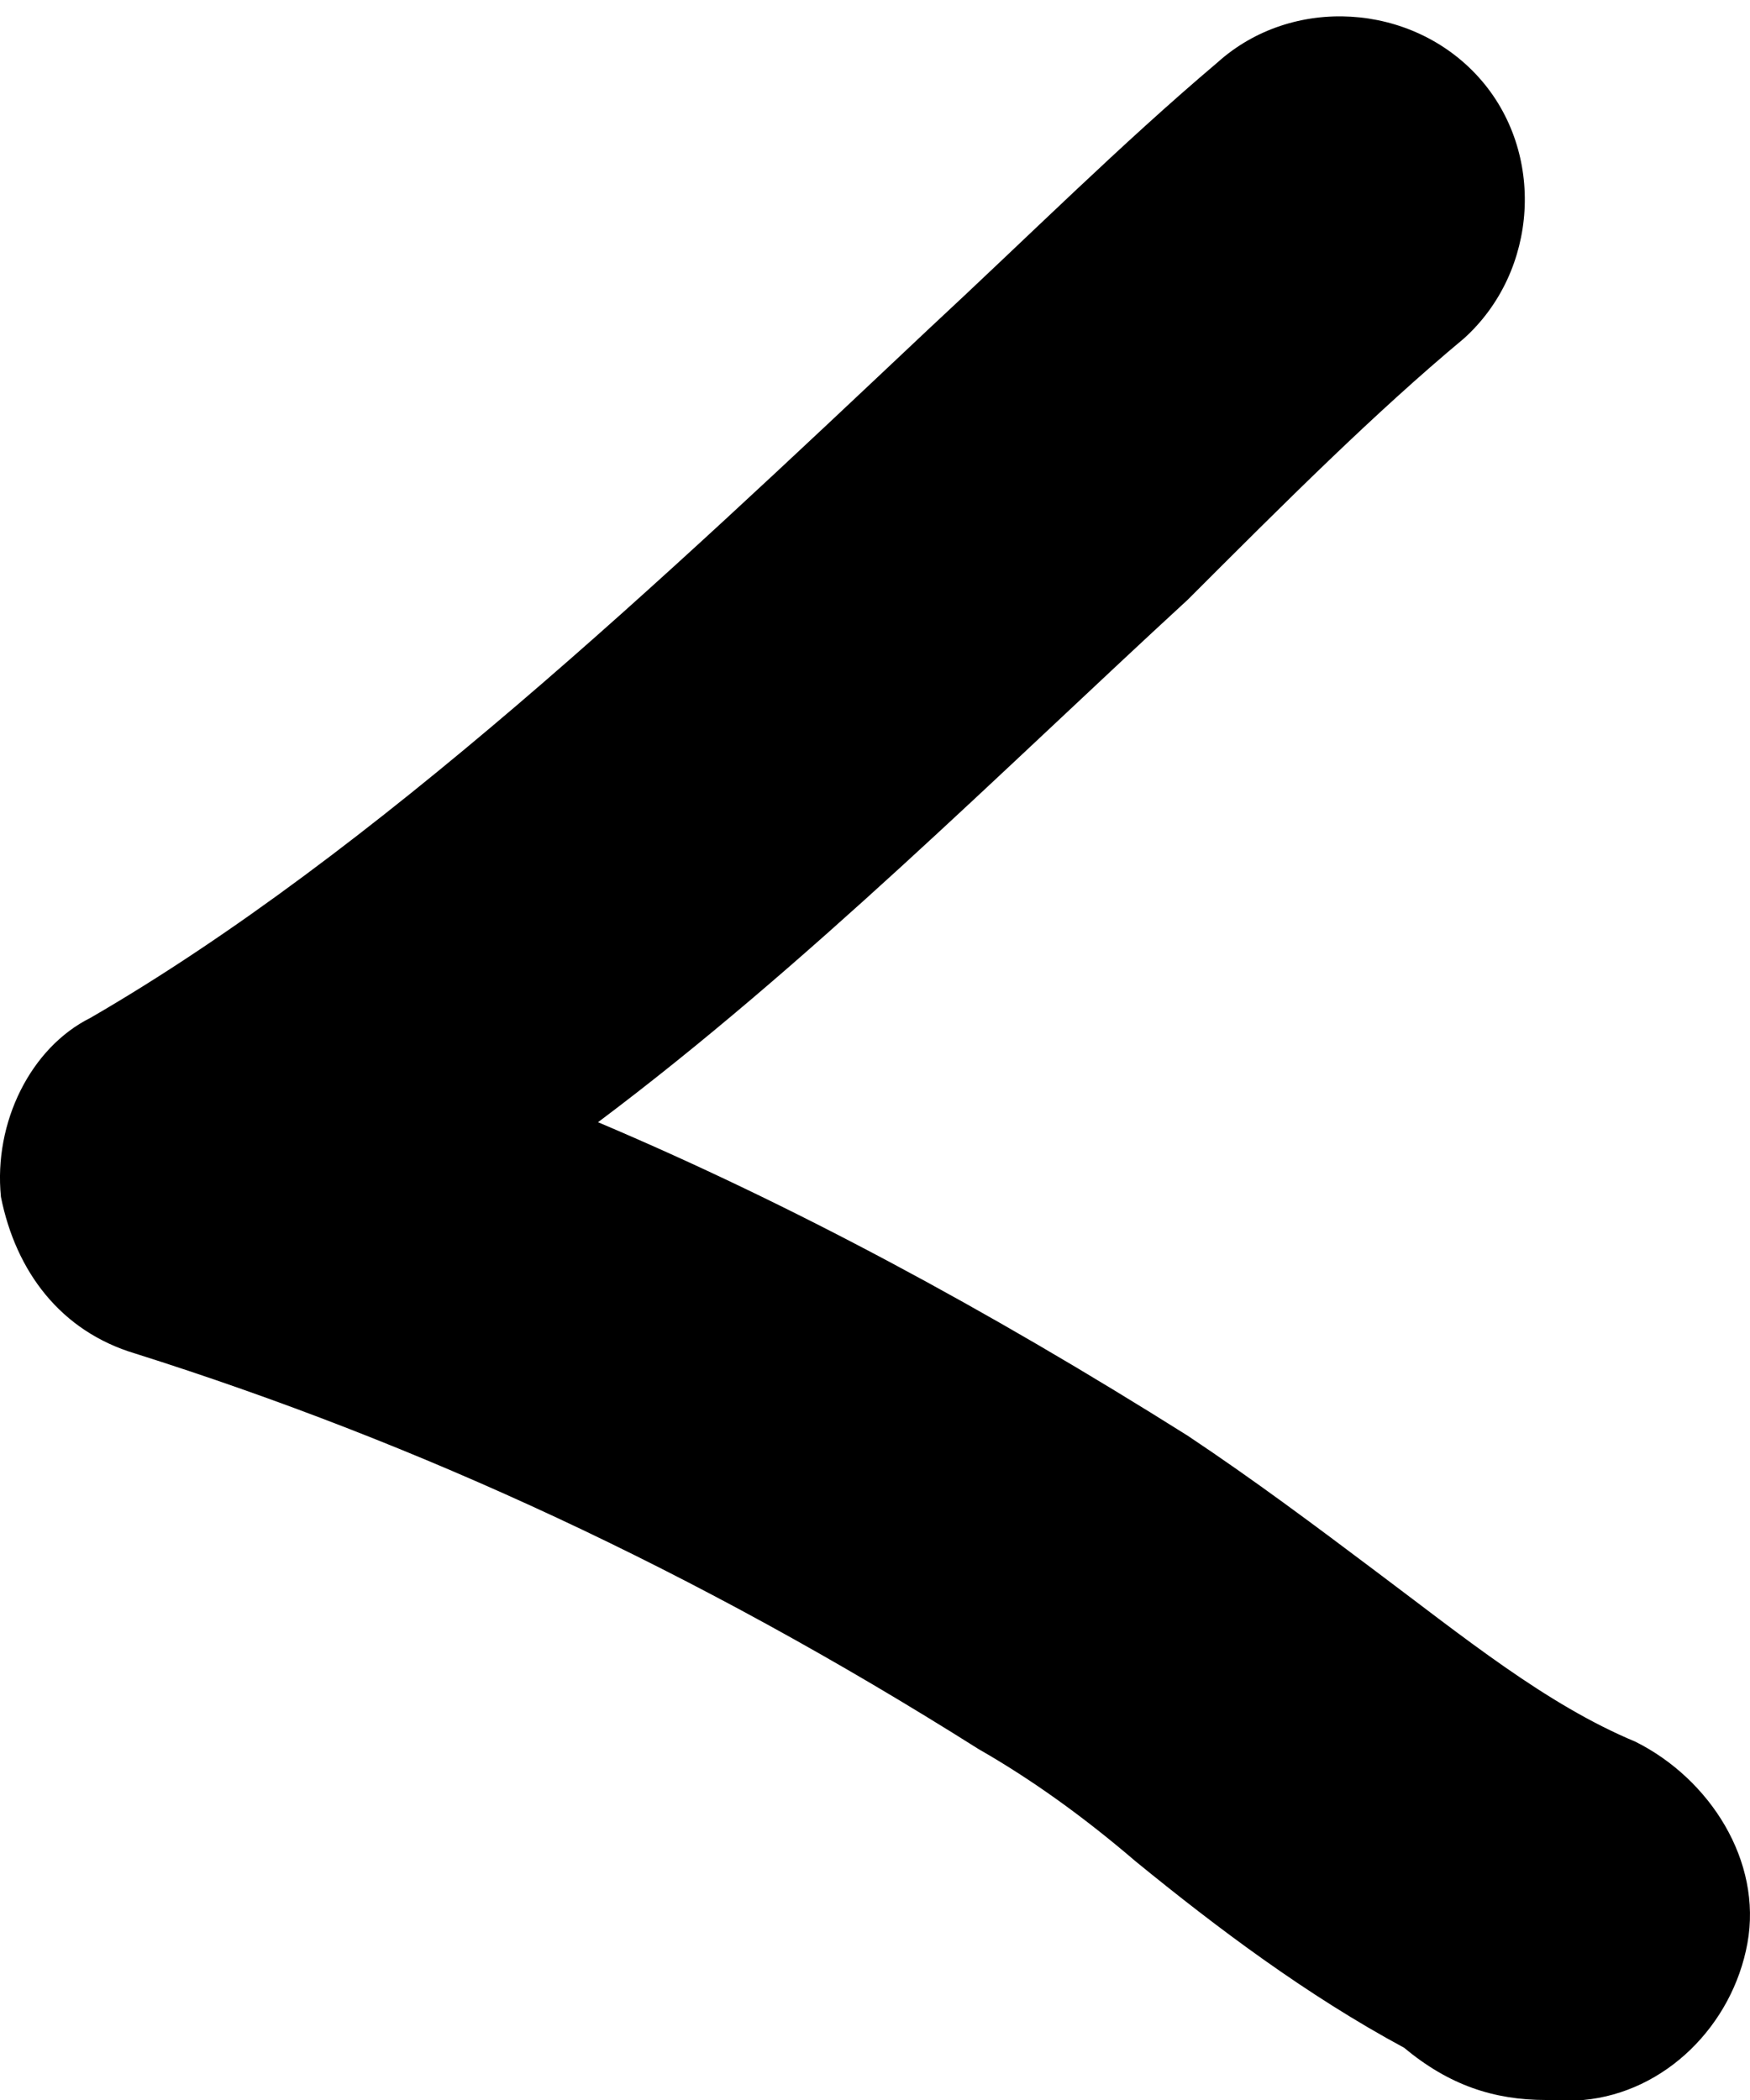 <svg width="15" height="18" viewBox="0 0 15 18" fill="none" xmlns="http://www.w3.org/2000/svg">
<path d="M13.251 18C12.803 18 12.419 17.872 12.035 17.552C11.204 17.104 10.436 16.528 9.732 15.953C9.284 15.569 8.837 15.249 8.389 14.993C5.958 13.458 3.591 12.37 1.16 11.602C0.52 11.411 0.136 10.899 0.008 10.259C-0.056 9.619 0.264 8.979 0.776 8.724C3.207 7.316 5.702 4.949 7.941 2.838C8.837 2.006 9.604 1.239 10.436 0.535C11.076 -0.041 12.099 0.023 12.675 0.663C13.251 1.303 13.187 2.326 12.547 2.902C11.779 3.542 11.012 4.309 10.18 5.141C8.581 6.612 6.917 8.276 5.126 9.619C6.789 10.323 8.453 11.219 10.18 12.306C10.756 12.69 11.268 13.074 11.779 13.458C12.547 14.033 13.251 14.609 14.018 14.929C14.658 15.249 15.106 15.953 14.978 16.656C14.85 17.36 14.274 17.936 13.571 18C13.379 18 13.315 18 13.251 18Z" fill="black"/>
</svg>
